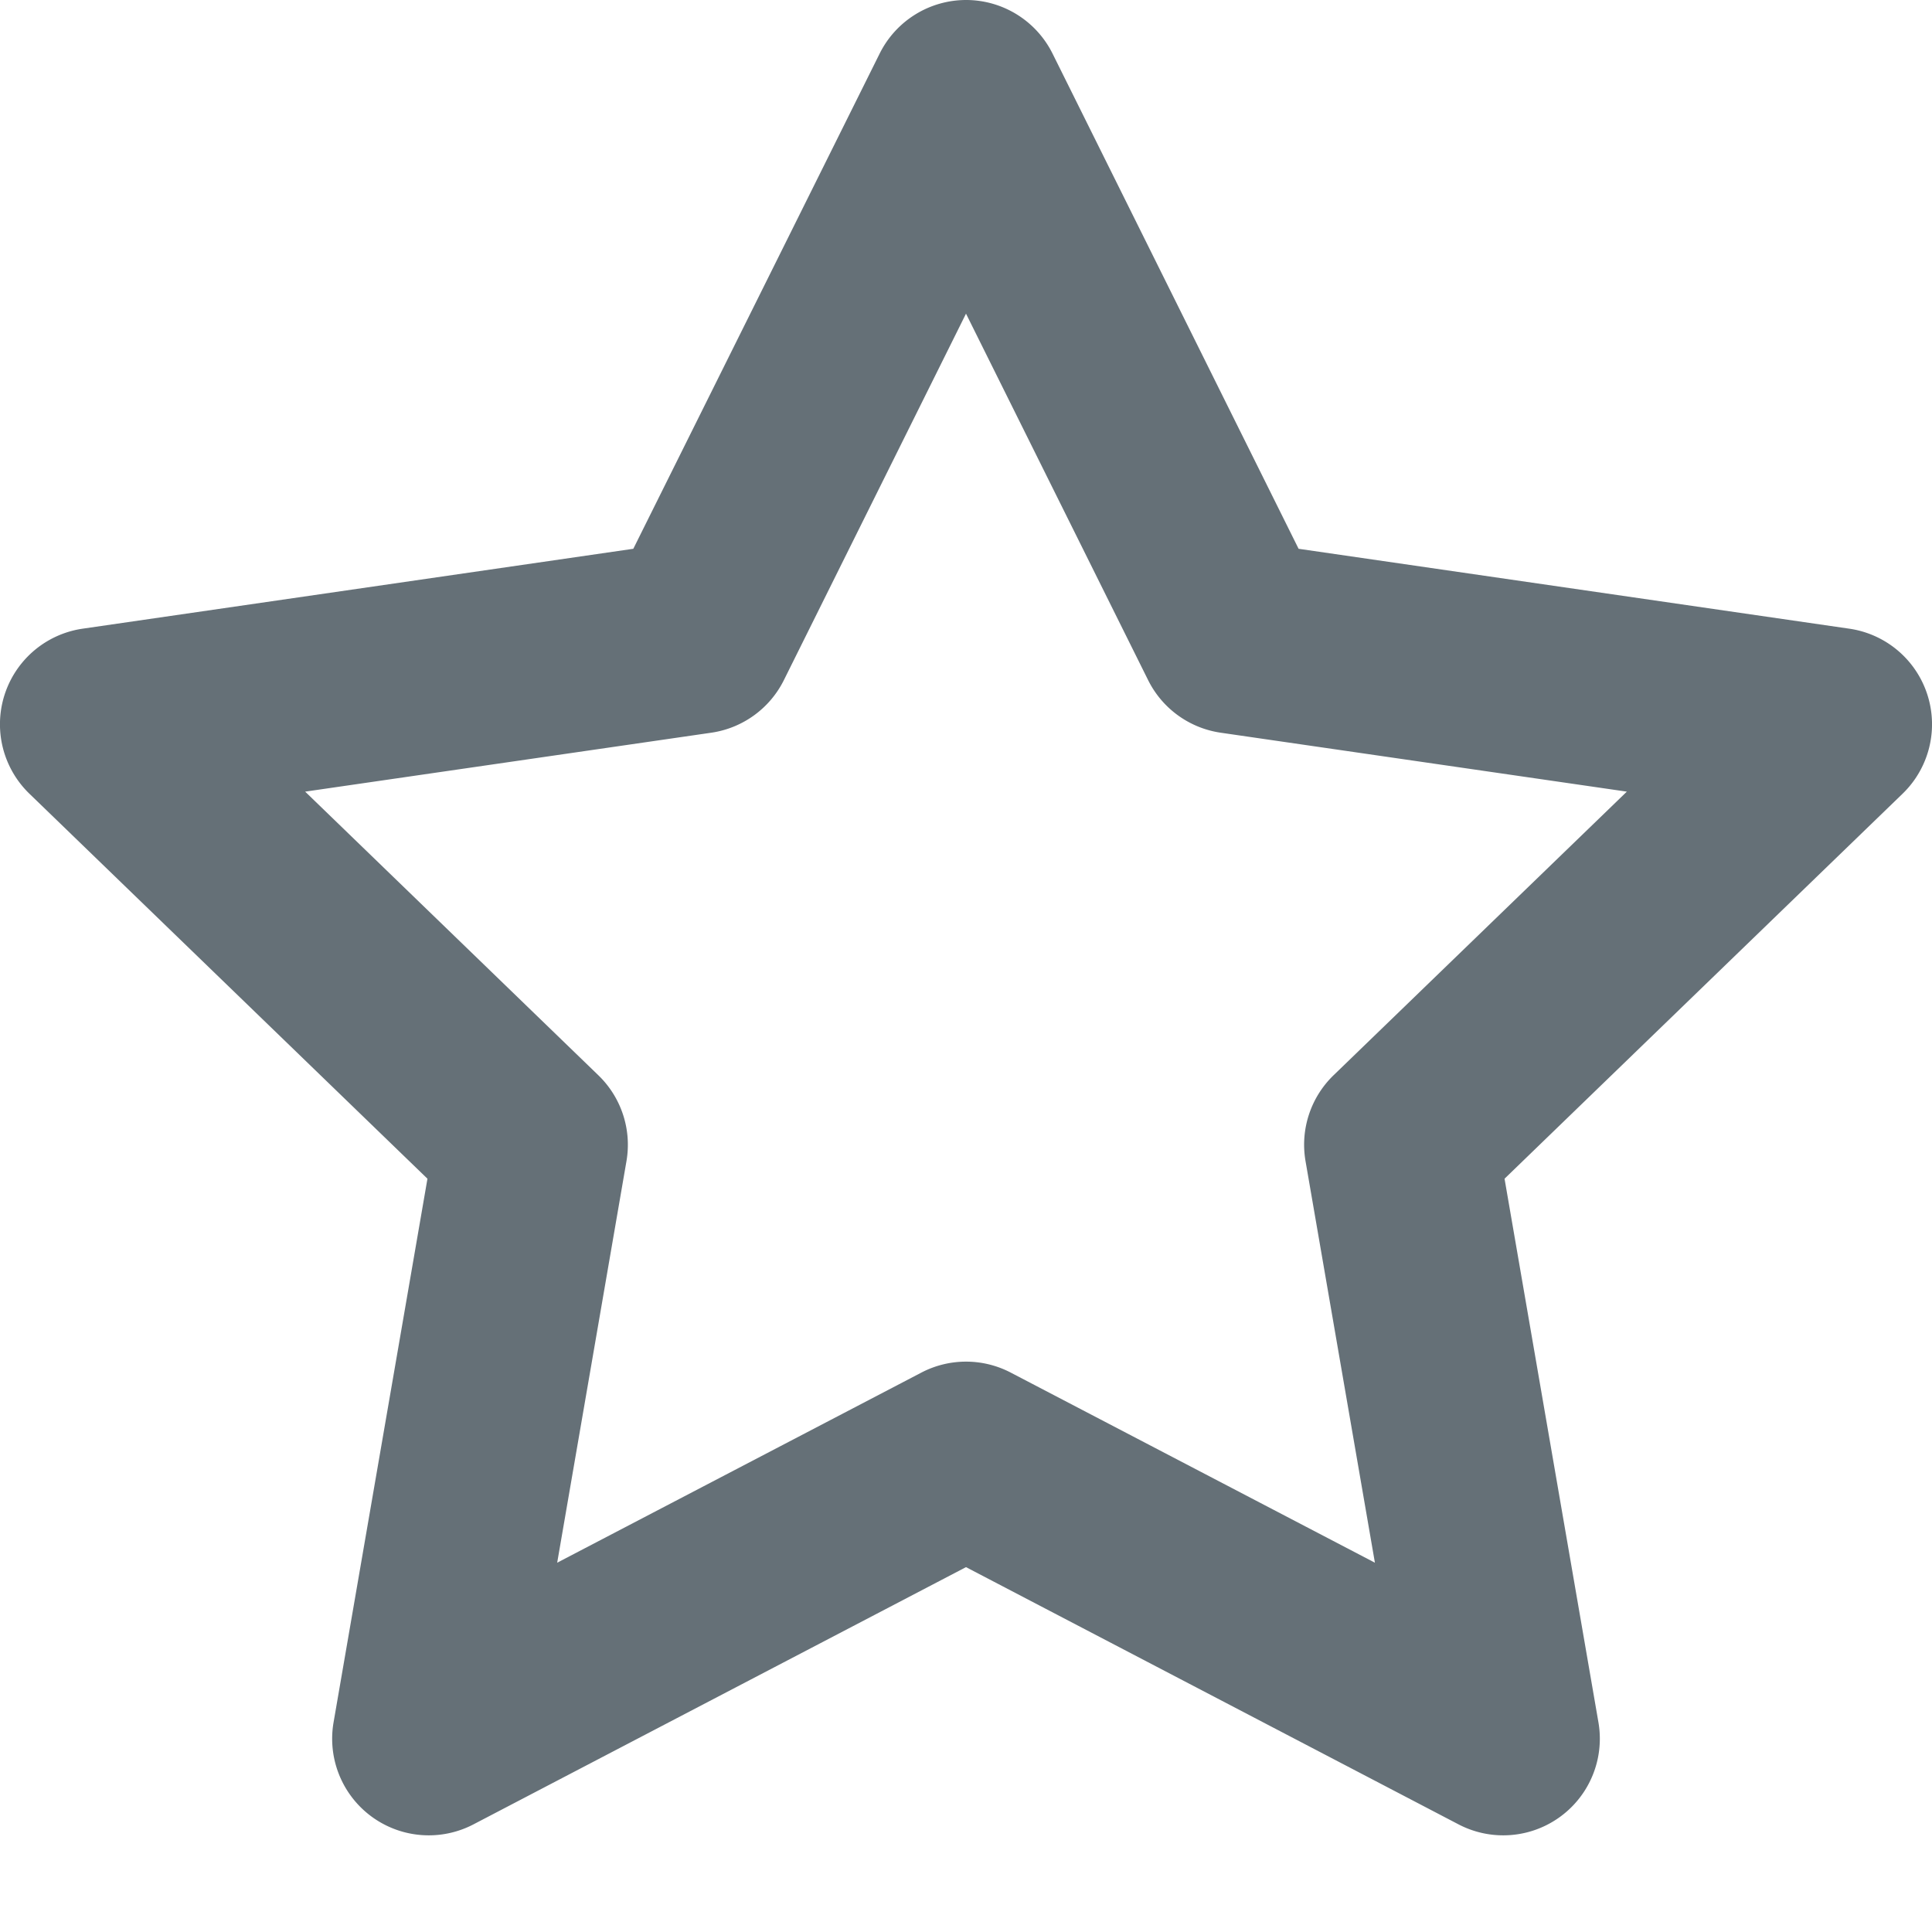 <svg width="20" height="20" fill="none" xmlns="http://www.w3.org/2000/svg"><g clip-path="url(#a)"><path fill-rule="evenodd" clip-rule="evenodd" d="M10 0a1 1 0 0 1 .896.555l2.547 5.126 5.7.827a1 1 0 0 1 .552 1.709l-4.12 3.985.972 5.628a1 1 0 0 1-1.448 1.056L10 16.223l-5.099 2.663a1 1 0 0 1-1.448-1.056l.972-5.628-4.12-3.985a1 1 0 0 1 .551-1.709l5.7-.827L9.106.555A1 1 0 0 1 10 0zm0 3.247L8.115 7.04a1 1 0 0 1-.752.545l-4.204.61 3.036 2.937a1 1 0 0 1 .29.889l-.717 4.156 3.77-1.968a1 1 0 0 1 .925 0l3.77 1.968-.718-4.156a1 1 0 0 1 .29-.89l3.036-2.936-4.204-.61a1 1 0 0 1-.752-.545L10 3.247z" fill="#657077"/></g><defs><clipPath id="a"><path fill="#fff" d="M0 0h20v20H0z"/></clipPath></defs></svg>